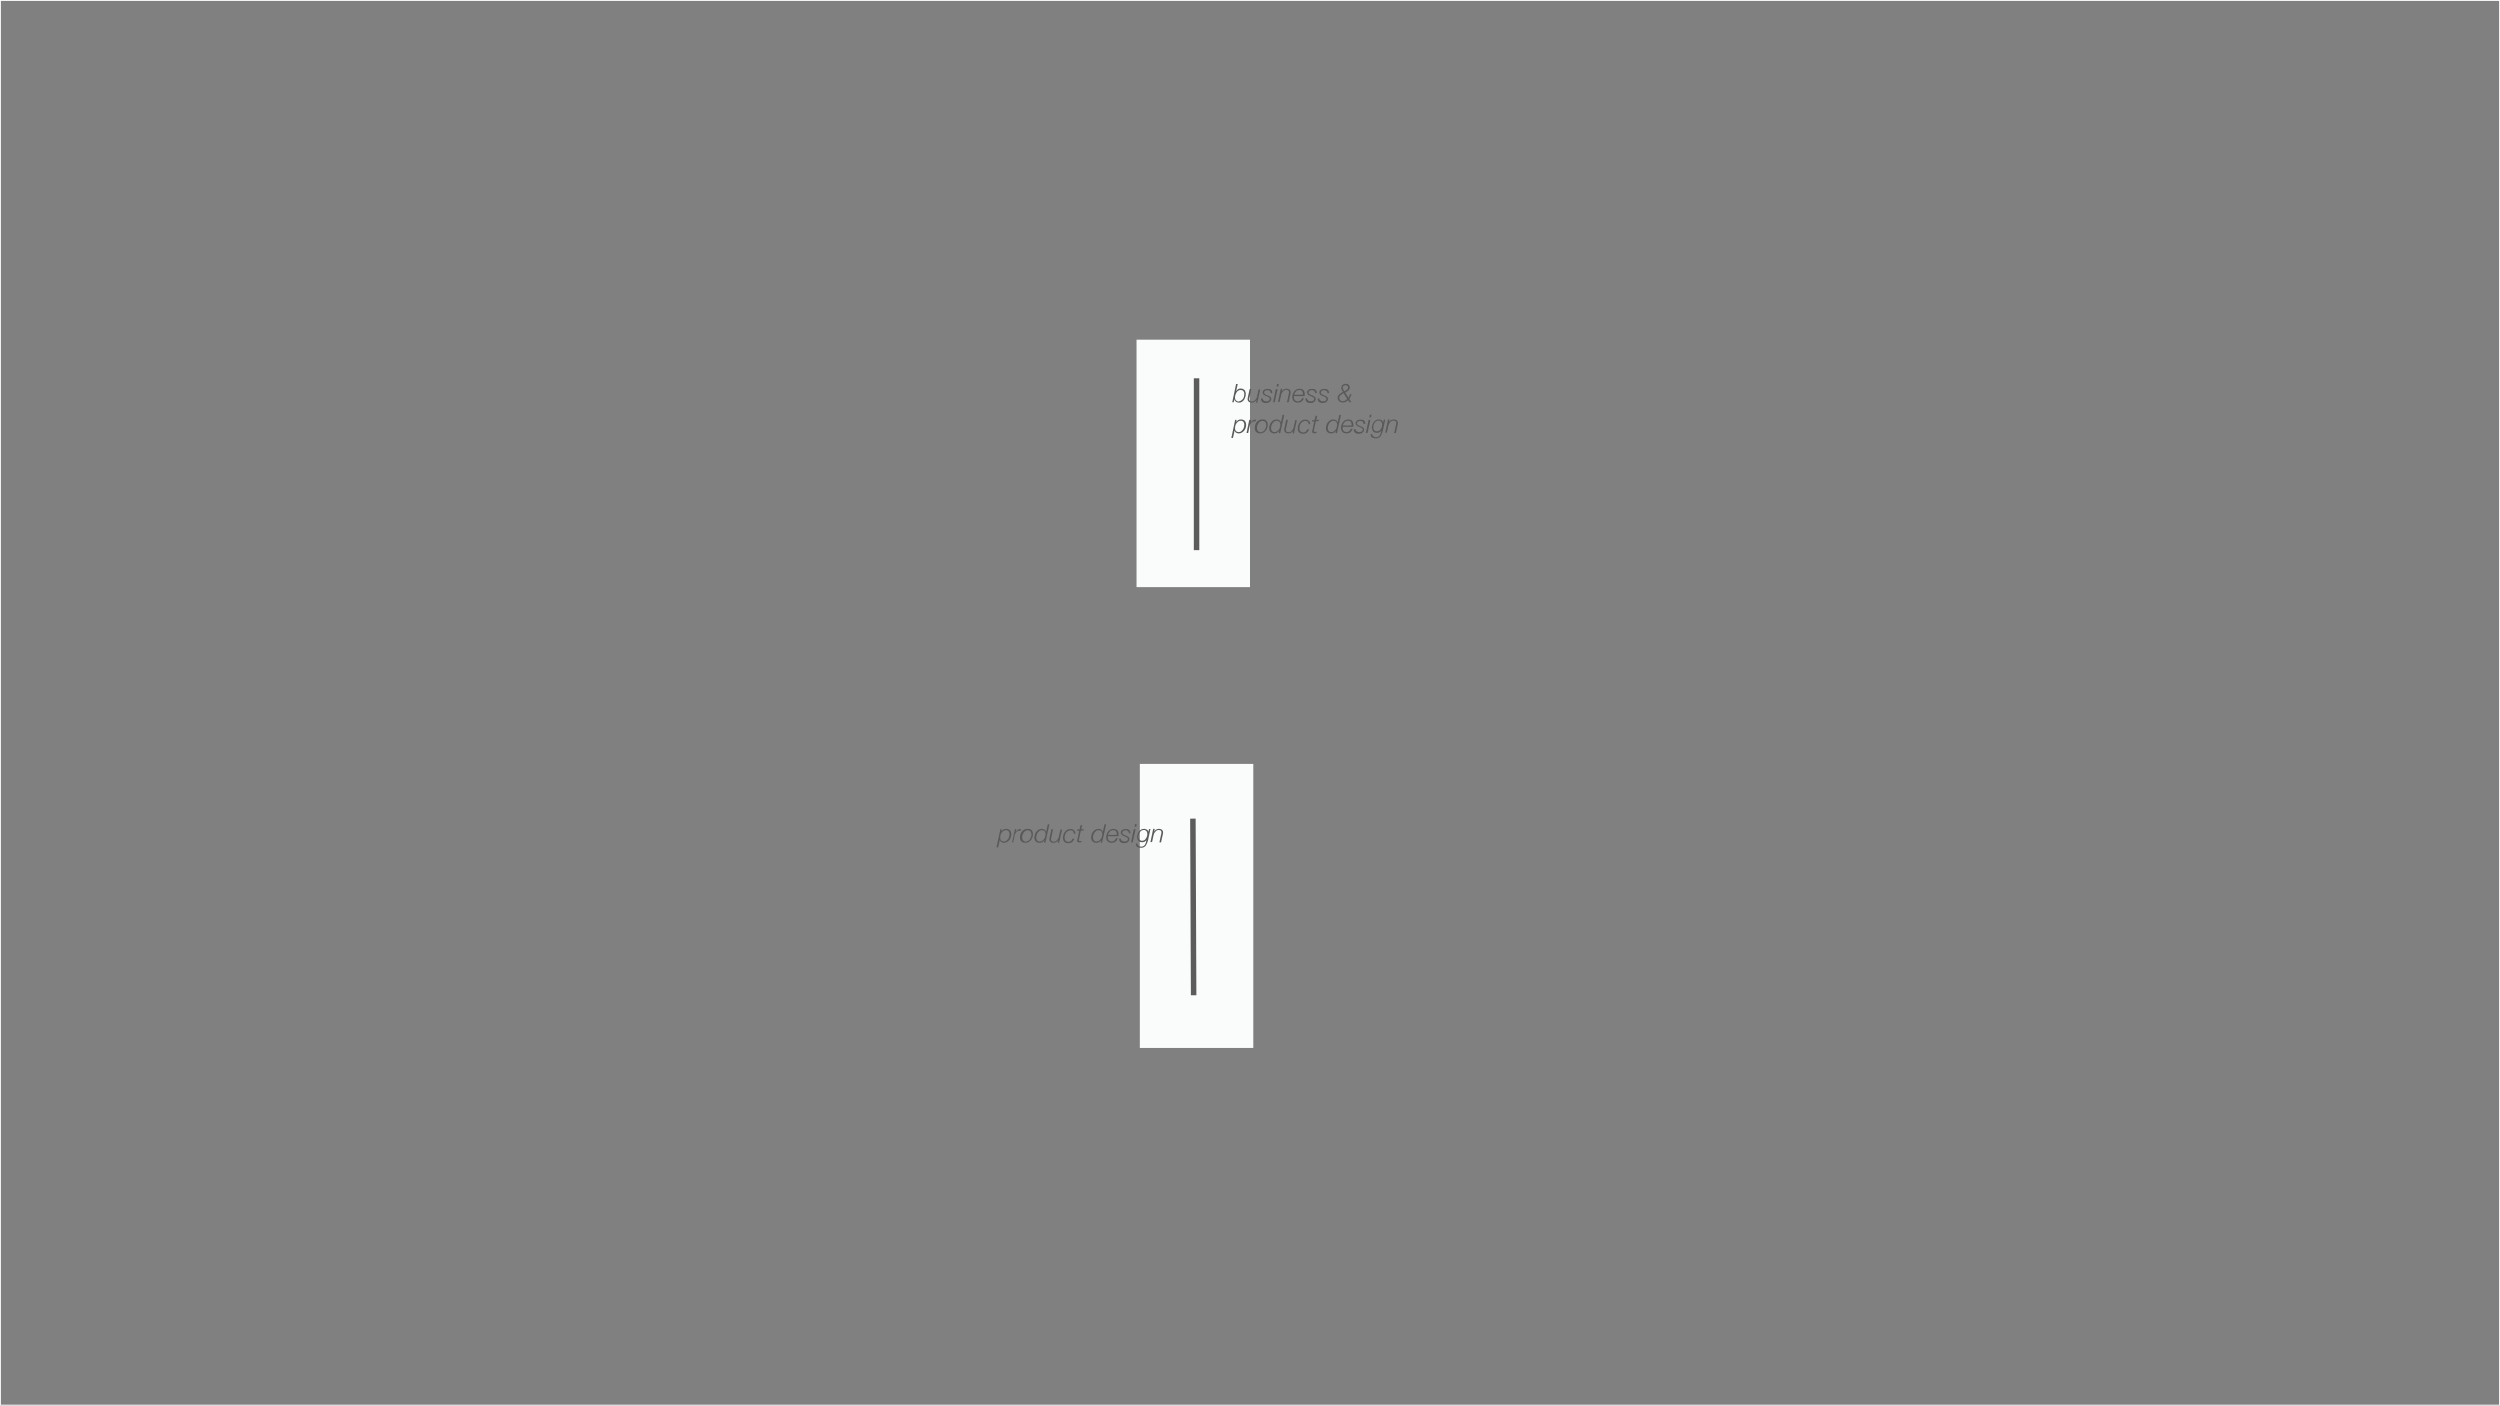 <?xml version="1.0" encoding="utf-8"?>
<!-- Generator: Adobe Illustrator 23.0.0, SVG Export Plug-In . SVG Version: 6.00 Build 0)  -->
<svg version="1.1" id="Layer_1" xmlns="http://www.w3.org/2000/svg" xmlns:xlink="http://www.w3.org/1999/xlink" x="0px" y="0px"
	 viewBox="0 0 1366 768" style="enable-background:new 0 0 1366 768;" xml:space="preserve">
<rect x="0" y="0" width="1366" height="768" fill="#808080" stroke="none"/>
<style type="text/css">
	.st0{fill:none;stroke:#2B2B2B;stroke-miterlimit:10;}
	.st1{fill:none;stroke:#000000;stroke-miterlimit:10;}
	.st2{fill:#FAFBFB;}
	.st3{enable-background:new    ;}
	.st4{fill:#595959;}
	.st5{fill:none;stroke:#5C5C5C;stroke-width:3;stroke-miterlimit:10;}
	.st6{fill:none;stroke:#FAFAFA;stroke-miterlimit:10;}
</style>
<path class="st0" d="M55.4,17.6"/>
<path class="st1" d="M334.3,247.4"/>
<path class="st1" d="M365.9,563.9"/>
<rect x="621" y="185.6" class="st2" width="62" height="135.2"/>
<rect x="622.8" y="417.4" class="st2" width="62" height="155.2"/>
<g>
	<g class="st3">
		<path class="st4" d="M676.3,209.8l-0.9,4l0,0c0.3-0.4,0.6-0.8,1-1.1s0.9-0.4,1.5-0.4c0.5,0,0.9,0.1,1.2,0.2
			c0.3,0.2,0.6,0.4,0.9,0.6c0.2,0.3,0.4,0.6,0.5,1s0.2,0.8,0.2,1.2c0,0.6-0.1,1.1-0.3,1.7s-0.4,1-0.7,1.5c-0.3,0.4-0.7,0.8-1.2,1.1
			s-1,0.4-1.6,0.4s-1.1-0.2-1.6-0.5c-0.4-0.3-0.7-0.8-0.8-1.4l0,0l-0.4,1.7h-0.8l2.1-10H676.3z M678.1,218.9c0.4-0.2,0.7-0.6,1-0.9
			s0.5-0.8,0.6-1.3s0.2-0.9,0.2-1.4c0-0.7-0.2-1.2-0.5-1.6c-0.3-0.4-0.9-0.6-1.6-0.6c-0.5,0-0.9,0.1-1.3,0.4s-0.7,0.6-0.9,1
			s-0.4,0.8-0.6,1.3c-0.1,0.5-0.2,0.9-0.2,1.3c0,0.3,0,0.6,0.1,0.9c0.1,0.3,0.2,0.5,0.4,0.7s0.4,0.4,0.6,0.5s0.5,0.2,0.9,0.2
			C677.2,219.3,677.7,219.1,678.1,218.9z"/>
		<path class="st4" d="M686.3,219.8l0.3-1.3l0,0c-0.3,0.4-0.6,0.8-1.1,1.1s-1,0.4-1.5,0.4c-0.3,0-0.6,0-0.9-0.1
			c-0.3-0.1-0.5-0.2-0.7-0.3c-0.2-0.2-0.3-0.4-0.5-0.6c-0.1-0.2-0.2-0.5-0.2-0.9c0-0.2,0-0.5,0.1-0.9l1-4.6h0.9l-1,4.7
			c0,0.1-0.1,0.2-0.1,0.4c0,0.1,0,0.2,0,0.4s0,0.4,0.1,0.6c0.1,0.2,0.2,0.3,0.3,0.4c0.1,0.1,0.3,0.2,0.5,0.2s0.4,0.1,0.6,0.1
			c0.3,0,0.6-0.1,0.9-0.2c0.3-0.1,0.6-0.3,0.8-0.6s0.5-0.6,0.7-0.9s0.3-0.8,0.4-1.2l0.8-3.7h0.9L687,220h-0.7V219.8z"/>
		<path class="st4" d="M690,218.3c0.1,0.2,0.3,0.4,0.5,0.6c0.2,0.1,0.4,0.2,0.7,0.3c0.2,0.1,0.5,0.1,0.8,0.1c0.2,0,0.4,0,0.6-0.1
			c0.2-0.1,0.4-0.1,0.6-0.2c0.2-0.1,0.3-0.2,0.4-0.4c0.1-0.2,0.2-0.4,0.2-0.6c0-0.2-0.1-0.4-0.2-0.6c-0.1-0.2-0.3-0.3-0.5-0.4
			s-0.4-0.2-0.6-0.3c-0.2-0.1-0.5-0.2-0.7-0.3s-0.5-0.2-0.7-0.3s-0.4-0.2-0.6-0.4c-0.2-0.2-0.3-0.3-0.4-0.5
			c-0.1-0.2-0.2-0.5-0.2-0.8c0-0.4,0.1-0.7,0.3-0.9s0.4-0.5,0.6-0.6c0.3-0.2,0.6-0.3,0.9-0.3c0.3-0.1,0.6-0.1,0.9-0.1
			c0.4,0,0.7,0,1.1,0.1s0.6,0.2,0.8,0.4s0.4,0.4,0.5,0.7s0.2,0.7,0.2,1.1h-0.9c0-0.3,0-0.5-0.1-0.7s-0.2-0.4-0.4-0.5
			s-0.3-0.2-0.6-0.3c-0.2-0.1-0.4-0.1-0.7-0.1c-0.2,0-0.4,0-0.6,0.1c-0.2,0-0.4,0.1-0.6,0.2c-0.2,0.1-0.3,0.2-0.4,0.4
			c-0.1,0.2-0.2,0.4-0.2,0.6c0,0.2,0,0.3,0.1,0.4c0.1,0.1,0.2,0.2,0.3,0.4c0.1,0.1,0.3,0.2,0.5,0.3s0.4,0.2,0.6,0.3
			c0.3,0.1,0.5,0.2,0.8,0.3s0.5,0.2,0.8,0.4c0.2,0.2,0.4,0.4,0.6,0.6c0.2,0.2,0.2,0.5,0.2,0.8c0,0.4-0.1,0.8-0.3,1
			c-0.2,0.3-0.4,0.5-0.7,0.7s-0.6,0.3-0.9,0.4s-0.7,0.1-1,0.1c-0.4,0-0.7,0-1-0.1s-0.6-0.2-0.9-0.4c-0.3-0.2-0.5-0.5-0.6-0.8
			c-0.2-0.3-0.2-0.7-0.2-1.2h0.9C689.9,217.8,689.9,218.1,690,218.3z"/>
		<path class="st4" d="M698.1,212.6l-1.6,7.2h-0.9l1.5-7.2H698.1z M698.7,209.8l-0.3,1.4h-0.9l0.3-1.4H698.7z"/>
		<path class="st4" d="M700.6,212.6l-0.3,1.3l0,0c0.3-0.4,0.6-0.8,1.1-1.1s1-0.4,1.5-0.4c0.3,0,0.6,0,0.9,0.1
			c0.3,0.1,0.5,0.2,0.7,0.3c0.2,0.2,0.3,0.4,0.5,0.6c0.1,0.2,0.2,0.5,0.2,0.9c0,0.2,0,0.5-0.1,0.9l-1,4.6h-0.9l1-4.7
			c0-0.1,0.1-0.2,0.1-0.4c0-0.1,0-0.2,0-0.4s0-0.4-0.1-0.6c-0.1-0.2-0.2-0.3-0.3-0.4s-0.3-0.2-0.5-0.2s-0.4-0.1-0.6-0.1
			c-0.3,0-0.6,0.1-0.9,0.2c-0.3,0.1-0.6,0.3-0.8,0.6c-0.3,0.3-0.5,0.6-0.7,0.9c-0.2,0.4-0.3,0.8-0.4,1.2l-0.8,3.7h-0.9l1.5-7.2h0.8
			V212.6z"/>
		<path class="st4" d="M707,217c0,0.3,0,0.6,0.1,0.9c0.1,0.3,0.2,0.5,0.4,0.7s0.4,0.4,0.7,0.5s0.6,0.2,0.9,0.2
			c0.6,0,1.1-0.2,1.5-0.5s0.7-0.8,0.9-1.3h0.9c-0.2,0.8-0.6,1.4-1.2,1.9c-0.5,0.4-1.3,0.6-2.1,0.6c-1,0-1.7-0.3-2.2-0.8
			s-0.8-1.3-0.8-2.2c0-0.6,0.1-1.1,0.3-1.7c0.2-0.5,0.4-1,0.8-1.5c0.3-0.4,0.8-0.8,1.2-1s1-0.4,1.7-0.4c0.4,0,0.8,0.1,1.2,0.2
			c0.3,0.1,0.6,0.3,0.9,0.6c0.2,0.2,0.4,0.5,0.5,0.9c0.1,0.3,0.2,0.7,0.2,1.1c0,0.2,0,0.4,0,0.6c0,0.2,0,0.4-0.1,0.6H707
			C707,216.6,707,216.8,707,217z M711.9,215.4c0-0.1,0-0.2,0-0.3c0-0.6-0.2-1.1-0.5-1.5c-0.4-0.4-0.8-0.5-1.5-0.5
			c-0.4,0-0.7,0.1-1,0.2c-0.3,0.1-0.6,0.3-0.8,0.6c-0.2,0.2-0.4,0.5-0.6,0.8c-0.2,0.3-0.3,0.6-0.4,1h4.7
			C711.9,215.6,711.9,215.5,711.9,215.4z"/>
		<path class="st4" d="M714.3,218.3c0.1,0.2,0.3,0.4,0.5,0.6c0.2,0.1,0.4,0.2,0.7,0.3c0.2,0.1,0.5,0.1,0.8,0.1c0.2,0,0.4,0,0.6-0.1
			c0.2-0.1,0.4-0.1,0.6-0.2c0.2-0.1,0.3-0.2,0.4-0.4c0.1-0.2,0.2-0.4,0.2-0.6c0-0.2-0.1-0.4-0.2-0.6c-0.1-0.2-0.3-0.3-0.5-0.4
			s-0.4-0.2-0.6-0.3c-0.2-0.1-0.5-0.2-0.7-0.3s-0.5-0.2-0.7-0.3s-0.4-0.2-0.6-0.4c-0.2-0.2-0.3-0.3-0.4-0.5
			c-0.1-0.2-0.2-0.5-0.2-0.8c0-0.4,0.1-0.7,0.3-0.9s0.4-0.5,0.6-0.6c0.3-0.2,0.6-0.3,0.9-0.3c0.3-0.1,0.6-0.1,0.9-0.1
			c0.4,0,0.7,0,1.1,0.1s0.6,0.2,0.8,0.4s0.4,0.4,0.5,0.7s0.2,0.7,0.2,1.1h-0.9c0-0.3,0-0.5-0.1-0.7s-0.2-0.4-0.4-0.5
			s-0.3-0.2-0.6-0.3c-0.2-0.1-0.4-0.1-0.7-0.1c-0.2,0-0.4,0-0.6,0.1c-0.2,0-0.4,0.1-0.6,0.2c-0.2,0.1-0.3,0.2-0.4,0.4
			c-0.1,0.2-0.2,0.4-0.2,0.6c0,0.2,0,0.3,0.1,0.4c0.1,0.1,0.2,0.2,0.3,0.4c0.1,0.1,0.3,0.2,0.5,0.3s0.4,0.2,0.6,0.3
			c0.3,0.1,0.5,0.2,0.8,0.3s0.5,0.2,0.8,0.4c0.2,0.2,0.4,0.4,0.6,0.6c0.2,0.2,0.2,0.5,0.2,0.8c0,0.4-0.1,0.8-0.3,1
			c-0.2,0.3-0.4,0.5-0.7,0.7s-0.6,0.3-0.9,0.4s-0.7,0.1-1,0.1c-0.4,0-0.7,0-1-0.1s-0.6-0.2-0.9-0.4c-0.3-0.2-0.5-0.5-0.6-0.8
			c-0.2-0.3-0.2-0.7-0.2-1.2h0.9C714.1,217.8,714.1,218.1,714.3,218.3z"/>
		<path class="st4" d="M721,218.3c0.1,0.2,0.3,0.4,0.5,0.6c0.2,0.1,0.4,0.2,0.7,0.3c0.2,0.1,0.5,0.1,0.8,0.1c0.2,0,0.4,0,0.6-0.1
			c0.2-0.1,0.4-0.1,0.6-0.2c0.2-0.1,0.3-0.2,0.4-0.4c0.1-0.2,0.2-0.4,0.2-0.6c0-0.2-0.1-0.4-0.2-0.6c-0.1-0.2-0.3-0.3-0.5-0.4
			s-0.4-0.2-0.6-0.3c-0.2-0.1-0.5-0.2-0.7-0.3s-0.5-0.2-0.7-0.3s-0.4-0.2-0.6-0.4c-0.2-0.2-0.3-0.3-0.4-0.5
			c-0.1-0.2-0.2-0.5-0.2-0.8c0-0.4,0.1-0.7,0.3-0.9s0.4-0.5,0.6-0.6c0.3-0.2,0.6-0.3,0.9-0.3c0.3-0.1,0.6-0.1,0.9-0.1
			c0.4,0,0.7,0,1.1,0.1s0.6,0.2,0.8,0.4s0.4,0.4,0.5,0.7s0.2,0.7,0.2,1.1h-0.9c0-0.3,0-0.5-0.1-0.7s-0.2-0.4-0.4-0.5
			s-0.3-0.2-0.6-0.3c-0.2-0.1-0.4-0.1-0.7-0.1c-0.2,0-0.4,0-0.6,0.1c-0.2,0-0.4,0.1-0.6,0.2c-0.2,0.1-0.3,0.2-0.4,0.4
			c-0.1,0.2-0.2,0.4-0.2,0.6c0,0.2,0,0.3,0.1,0.4c0.1,0.1,0.2,0.2,0.3,0.4c0.1,0.1,0.3,0.2,0.5,0.3s0.4,0.2,0.6,0.3
			c0.3,0.1,0.5,0.2,0.8,0.3s0.5,0.2,0.8,0.4c0.2,0.2,0.4,0.4,0.6,0.6c0.2,0.2,0.2,0.5,0.2,0.8c0,0.4-0.1,0.8-0.3,1
			c-0.2,0.3-0.4,0.5-0.7,0.7s-0.6,0.3-0.9,0.4s-0.7,0.1-1,0.1c-0.4,0-0.7,0-1-0.1s-0.6-0.2-0.9-0.4c-0.3-0.2-0.5-0.5-0.6-0.8
			c-0.2-0.3-0.2-0.7-0.2-1.2h0.9C720.8,217.8,720.9,218.1,721,218.3z"/>
		<path class="st4" d="M738,216.7c-0.2,0.4-0.4,0.8-0.8,1.3l1.2,1.8h-1l-0.8-1.2c-0.4,0.4-0.8,0.8-1.3,1s-1,0.3-1.6,0.3
			c-0.4,0-0.8-0.1-1.1-0.2c-0.3-0.1-0.6-0.3-0.9-0.5c-0.2-0.2-0.4-0.5-0.6-0.8c-0.1-0.3-0.2-0.7-0.2-1.1c0-0.4,0.1-0.8,0.3-1.1
			s0.4-0.6,0.7-0.8s0.6-0.5,0.9-0.7c0.4-0.2,0.7-0.4,1.1-0.5c-0.1-0.2-0.2-0.4-0.4-0.5c-0.1-0.2-0.2-0.4-0.3-0.5
			c-0.1-0.2-0.2-0.4-0.2-0.6c-0.1-0.2-0.1-0.4-0.1-0.7s0.1-0.6,0.2-0.9c0.1-0.3,0.3-0.5,0.5-0.7s0.5-0.3,0.8-0.4
			c0.3-0.1,0.6-0.2,0.9-0.2c0.3,0,0.6,0,0.8,0.1c0.3,0.1,0.5,0.2,0.7,0.4s0.4,0.3,0.5,0.6c0.1,0.2,0.2,0.5,0.2,0.8
			c0,0.4-0.1,0.7-0.2,1c-0.2,0.3-0.4,0.5-0.6,0.8c-0.2,0.2-0.5,0.4-0.8,0.6c-0.3,0.2-0.6,0.4-0.9,0.5l1.8,2.8
			c0.2-0.2,0.4-0.5,0.5-0.9c0.1-0.3,0.2-0.7,0.3-1h0.9C738.3,215.9,738.1,216.3,738,216.7z M733.4,215.3c-0.3,0.2-0.6,0.3-0.8,0.5
			s-0.4,0.4-0.6,0.7s-0.2,0.6-0.2,0.9c0,0.2,0,0.5,0.1,0.7s0.2,0.4,0.4,0.6s0.4,0.3,0.6,0.4c0.2,0.1,0.5,0.1,0.7,0.1
			c0.5,0,1-0.1,1.4-0.3s0.8-0.5,1.1-1l-2-3.1C734,215,733.7,215.1,733.4,215.3z M735.2,213.5c0.2-0.1,0.5-0.3,0.7-0.5
			s0.4-0.4,0.5-0.6s0.2-0.5,0.2-0.7c0-0.4-0.1-0.7-0.4-0.9c-0.3-0.2-0.6-0.3-1-0.3c-0.2,0-0.4,0-0.6,0.1c-0.2,0.1-0.3,0.2-0.5,0.3
			s-0.3,0.3-0.3,0.4c-0.1,0.2-0.1,0.4-0.1,0.6c0,0.2,0,0.3,0.1,0.5s0.1,0.3,0.2,0.5s0.2,0.3,0.3,0.5s0.2,0.3,0.3,0.4
			C734.7,213.8,735,213.7,735.2,213.5z"/>
		<path class="st4" d="M675.7,229.4l-0.3,1.3l0,0c0.3-0.5,0.7-0.8,1.1-1.1c0.4-0.3,0.9-0.4,1.6-0.4c0.5,0,0.9,0.1,1.2,0.2
			c0.3,0.1,0.6,0.3,0.9,0.6c0.2,0.3,0.4,0.6,0.5,0.9c0.1,0.4,0.2,0.8,0.2,1.2c0,0.6-0.1,1.1-0.3,1.7c-0.2,0.6-0.4,1.1-0.8,1.5
			c-0.3,0.4-0.8,0.8-1.3,1.1s-1,0.4-1.6,0.4c-0.3,0-0.6,0-0.8-0.1c-0.3-0.1-0.5-0.2-0.7-0.3s-0.4-0.3-0.5-0.5s-0.2-0.5-0.3-0.7l0,0
			l-0.9,4.1h-0.9l2.1-9.9H675.7z M676.6,230.3c-0.4,0.3-0.7,0.6-1,1s-0.5,0.8-0.6,1.3s-0.2,0.9-0.2,1.4c0,0.6,0.2,1.2,0.5,1.5
			c0.4,0.4,0.9,0.6,1.5,0.6c0.5,0,1-0.1,1.3-0.4c0.4-0.3,0.7-0.6,1-1s0.5-0.8,0.6-1.3s0.2-0.9,0.2-1.4c0-0.6-0.2-1.1-0.5-1.5
			s-0.8-0.6-1.5-0.6C677.5,229.9,677,230,676.6,230.3z"/>
		<path class="st4" d="M683.7,229.4l-0.4,1.7l0,0c0.3-0.5,0.6-0.9,1-1.3c0.4-0.3,0.9-0.5,1.6-0.5h0.2h0.1h0.1l-0.2,0.9
			c-0.1,0-0.2,0-0.3,0s-0.2,0-0.3,0c-0.4,0-0.7,0.1-1,0.2c-0.3,0.1-0.6,0.3-0.8,0.6c-0.2,0.2-0.4,0.5-0.6,0.8
			c-0.1,0.3-0.3,0.6-0.3,1l-0.8,3.8h-0.9l1.5-7.2H683.7z"/>
		<path class="st4" d="M691,229.3c0.4,0.1,0.7,0.3,0.9,0.6s0.5,0.5,0.6,0.9s0.2,0.7,0.2,1.2c0,0.6-0.1,1.2-0.3,1.8s-0.4,1.1-0.8,1.5
			c-0.3,0.4-0.8,0.8-1.3,1.1s-1.1,0.4-1.8,0.4c-0.9,0-1.7-0.3-2.2-0.8s-0.7-1.3-0.7-2.2c0-0.6,0.1-1.2,0.3-1.7s0.4-1.1,0.8-1.5
			s0.8-0.8,1.3-1c0.5-0.3,1.1-0.4,1.7-0.4C690.3,229.1,690.7,229.2,691,229.3z M690.2,235.7c0.4-0.2,0.7-0.6,0.9-0.9
			c0.2-0.4,0.4-0.8,0.6-1.3c0.1-0.5,0.2-0.9,0.2-1.3c0-0.7-0.2-1.2-0.5-1.6c-0.4-0.4-0.9-0.6-1.6-0.6c-0.5,0-0.9,0.1-1.3,0.4
			c-0.4,0.2-0.7,0.5-0.9,0.9s-0.4,0.8-0.6,1.2c-0.1,0.5-0.2,0.9-0.2,1.3c0,0.7,0.2,1.3,0.5,1.7c0.4,0.4,0.9,0.7,1.6,0.7
			C689.4,236.1,689.8,235.9,690.2,235.7z"/>
		<path class="st4" d="M698.7,236.6l0.3-1.3l0,0c-0.3,0.5-0.7,0.8-1.1,1.1c-0.4,0.3-0.9,0.4-1.6,0.4c-0.9,0-1.6-0.3-2.1-0.8
			s-0.7-1.2-0.7-2.1c0-0.6,0.1-1.1,0.3-1.7s0.4-1.1,0.8-1.5c0.3-0.4,0.8-0.8,1.3-1.1s1-0.4,1.6-0.4s1.1,0.1,1.5,0.4
			c0.4,0.2,0.7,0.6,0.9,1.2l0,0l0.9-4.1h0.9l-2.2,10L698.7,236.6L698.7,236.6z M697.8,235.7c0.4-0.3,0.7-0.6,1-1s0.5-0.8,0.6-1.3
			s0.2-0.9,0.2-1.4c0-0.6-0.2-1.2-0.5-1.5c-0.4-0.4-0.9-0.6-1.5-0.6c-0.5,0-1,0.1-1.3,0.4c-0.4,0.3-0.7,0.6-1,1s-0.5,0.8-0.6,1.3
			s-0.2,0.9-0.2,1.4c0,0.6,0.2,1.1,0.5,1.5s0.8,0.6,1.5,0.6C697,236.1,697.4,235.9,697.8,235.7z"/>
		<path class="st4" d="M706.3,236.6l0.3-1.3l0,0c-0.3,0.4-0.6,0.8-1.1,1.1s-1,0.4-1.5,0.4c-0.3,0-0.6,0-0.9-0.1
			c-0.3-0.1-0.5-0.2-0.7-0.3c-0.2-0.2-0.3-0.4-0.5-0.6c-0.1-0.2-0.2-0.5-0.2-0.9c0-0.2,0-0.5,0.1-0.9l1-4.6h0.9l-1,4.7
			c0,0.1-0.1,0.2-0.1,0.4c0,0.1,0,0.2,0,0.4s0,0.4,0.1,0.6c0.1,0.2,0.2,0.3,0.3,0.4c0.1,0.1,0.3,0.2,0.5,0.2s0.4,0.1,0.6,0.1
			c0.3,0,0.6-0.1,0.9-0.2c0.3-0.1,0.6-0.3,0.8-0.6s0.5-0.6,0.7-0.9s0.3-0.8,0.4-1.2l0.8-3.7h0.9l-1.6,7.2h-0.7V236.6z"/>
		<path class="st4" d="M714.9,230.9c-0.1-0.2-0.2-0.4-0.4-0.5s-0.3-0.3-0.6-0.3c-0.2-0.1-0.5-0.1-0.7-0.1c-0.5,0-1,0.1-1.4,0.4
			c-0.4,0.2-0.7,0.5-1,0.9s-0.5,0.8-0.6,1.3s-0.2,0.9-0.2,1.4c0,0.3,0,0.6,0.1,0.9c0.1,0.3,0.2,0.5,0.4,0.7s0.4,0.4,0.6,0.5
			c0.3,0.1,0.6,0.2,0.9,0.2c0.6,0,1.1-0.2,1.5-0.5s0.7-0.8,0.9-1.3h0.9c-0.3,0.8-0.7,1.5-1.2,1.9c-0.6,0.4-1.3,0.6-2.2,0.6
			s-1.6-0.3-2.1-0.8s-0.7-1.3-0.7-2.2c0-0.6,0.1-1.1,0.3-1.7s0.4-1.1,0.8-1.5c0.3-0.4,0.7-0.8,1.2-1.1s1-0.4,1.7-0.4
			c0.4,0,0.8,0,1.1,0.1s0.6,0.2,0.9,0.5c0.2,0.2,0.4,0.5,0.6,0.8s0.2,0.7,0.2,1.1H715C715,231.3,715,231.1,714.9,230.9z"/>
		<path class="st4" d="M718.3,229.4l0.5-2.2h0.9l-0.5,2.2h1.4l-0.1,0.7H719l-1,4.6c0,0.2-0.1,0.3-0.1,0.4c0,0.1,0,0.2,0,0.3
			s0,0.2,0.1,0.4c0.1,0.1,0.2,0.2,0.4,0.2c0.3,0,0.7,0,1-0.1l-0.2,0.8c-0.2,0-0.3,0-0.5,0c-0.1,0-0.3,0-0.4,0c-0.2,0-0.3,0-0.5,0
			s-0.3-0.1-0.4-0.1c-0.1-0.1-0.2-0.2-0.3-0.3s-0.1-0.3-0.1-0.5c0-0.1,0-0.2,0-0.3s0-0.3,0.1-0.4l1-4.8h-1.3l0.2-0.7h1.3V229.4z"/>
		<path class="st4" d="M729.7,236.6l0.3-1.3l0,0c-0.3,0.5-0.7,0.8-1.1,1.1c-0.4,0.3-0.9,0.4-1.6,0.4c-0.9,0-1.6-0.3-2.1-0.8
			s-0.7-1.2-0.7-2.1c0-0.6,0.1-1.1,0.3-1.7s0.4-1.1,0.8-1.5c0.3-0.4,0.8-0.8,1.3-1.1s1-0.4,1.6-0.4s1.1,0.1,1.5,0.4
			c0.4,0.2,0.7,0.6,0.9,1.2l0,0l0.9-4.1h0.9l-2.2,10L729.7,236.6L729.7,236.6z M728.8,235.7c0.4-0.3,0.7-0.6,1-1s0.5-0.8,0.6-1.3
			s0.2-0.9,0.2-1.4c0-0.6-0.2-1.2-0.5-1.5c-0.4-0.4-0.9-0.6-1.5-0.6c-0.5,0-1,0.1-1.3,0.4c-0.4,0.3-0.7,0.6-1,1s-0.5,0.8-0.6,1.3
			s-0.2,0.9-0.2,1.4c0,0.6,0.2,1.1,0.5,1.5s0.8,0.6,1.5,0.6C728,236.1,728.4,235.9,728.8,235.7z"/>
		<path class="st4" d="M733.6,233.8c0,0.3,0,0.6,0.1,0.9c0.1,0.3,0.2,0.5,0.4,0.7s0.4,0.4,0.7,0.5s0.6,0.2,0.9,0.2
			c0.6,0,1.1-0.2,1.5-0.5s0.7-0.8,0.9-1.3h0.9c-0.2,0.8-0.6,1.4-1.2,1.9c-0.5,0.4-1.3,0.6-2.1,0.6c-1,0-1.7-0.3-2.2-0.8
			s-0.8-1.3-0.8-2.2c0-0.6,0.1-1.1,0.3-1.7c0.2-0.5,0.4-1,0.8-1.5c0.3-0.4,0.8-0.8,1.2-1s1-0.4,1.7-0.4c0.4,0,0.8,0.1,1.2,0.2
			c0.3,0.1,0.6,0.3,0.9,0.6c0.2,0.2,0.4,0.5,0.5,0.9c0.1,0.3,0.2,0.7,0.2,1.1c0,0.2,0,0.4,0,0.6c0,0.2,0,0.4-0.1,0.6h-5.7
			C733.6,233.4,733.6,233.6,733.6,233.8z M738.5,232.2c0-0.1,0-0.2,0-0.3c0-0.6-0.2-1.1-0.5-1.5c-0.4-0.4-0.8-0.5-1.5-0.5
			c-0.4,0-0.7,0.1-1,0.2c-0.3,0.1-0.6,0.3-0.8,0.6c-0.2,0.2-0.4,0.5-0.6,0.8c-0.2,0.3-0.3,0.6-0.4,1h4.7
			C738.5,232.4,738.5,232.3,738.5,232.2z"/>
		<path class="st4" d="M740.8,235.1c0.1,0.2,0.3,0.4,0.5,0.6c0.2,0.1,0.4,0.2,0.7,0.3c0.2,0.1,0.5,0.1,0.8,0.1c0.2,0,0.4,0,0.6-0.1
			c0.2-0.1,0.4-0.1,0.6-0.2c0.2-0.1,0.3-0.2,0.4-0.4c0.1-0.2,0.2-0.4,0.2-0.6c0-0.2-0.1-0.4-0.2-0.6c-0.1-0.2-0.3-0.3-0.5-0.4
			s-0.4-0.2-0.6-0.3c-0.2-0.1-0.5-0.2-0.7-0.3s-0.5-0.2-0.7-0.3s-0.4-0.2-0.6-0.4c-0.2-0.2-0.3-0.3-0.4-0.5
			c-0.1-0.2-0.2-0.5-0.2-0.8c0-0.4,0.1-0.7,0.3-0.9s0.4-0.5,0.6-0.6c0.3-0.2,0.6-0.3,0.9-0.3c0.3-0.1,0.6-0.1,0.9-0.1
			c0.4,0,0.7,0,1.1,0.1s0.6,0.2,0.8,0.4s0.4,0.4,0.5,0.7s0.2,0.7,0.2,1.1h-1c0-0.3,0-0.5-0.1-0.7s-0.2-0.4-0.4-0.5s-0.3-0.2-0.6-0.3
			c-0.2-0.1-0.4-0.1-0.7-0.1c-0.2,0-0.4,0-0.6,0.1c-0.2,0-0.4,0.1-0.6,0.2c-0.2,0.1-0.3,0.2-0.4,0.4c-0.1,0.2-0.2,0.4-0.2,0.6
			c0,0.2,0,0.3,0.1,0.4c0.1,0.1,0.2,0.2,0.3,0.4c0.1,0.1,0.3,0.2,0.5,0.3s0.4,0.2,0.6,0.3c0.3,0.1,0.5,0.2,0.8,0.3s0.5,0.2,0.8,0.4
			c0.2,0.2,0.4,0.4,0.6,0.6c0.2,0.2,0.2,0.5,0.2,0.8c0,0.4-0.1,0.8-0.3,1c-0.2,0.3-0.4,0.5-0.7,0.7s-0.6,0.3-0.9,0.4s-0.7,0.1-1,0.1
			c-0.4,0-0.7,0-1-0.1s-0.6-0.2-0.9-0.4c-0.3-0.2-0.5-0.5-0.6-0.8c-0.2-0.3-0.2-0.7-0.2-1.2h0.9
			C740.7,234.6,740.7,234.9,740.8,235.1z"/>
		<path class="st4" d="M748.8,229.4l-1.6,7.2h-0.9l1.5-7.2H748.8z M749.4,226.6l-0.3,1.4h-0.9l0.3-1.4H749.4z"/>
		<path class="st4" d="M754.8,237.5c-0.2,0.5-0.4,0.8-0.7,1.1s-0.6,0.5-1,0.7s-0.9,0.2-1.4,0.2c-0.4,0-0.7,0-1.1-0.1
			c-0.3-0.1-0.6-0.2-0.9-0.4c-0.3-0.2-0.5-0.4-0.6-0.7s-0.2-0.7-0.2-1.1h0.9c0,0.3,0.1,0.6,0.2,0.8c0.1,0.2,0.3,0.4,0.5,0.5
			s0.4,0.2,0.6,0.3c0.2,0.1,0.5,0.1,0.8,0.1c0.4,0,0.7-0.1,1-0.2c0.3-0.1,0.5-0.3,0.7-0.5s0.4-0.4,0.5-0.7s0.2-0.5,0.3-0.8
			s0.2-0.5,0.2-0.8c0.1-0.3,0.1-0.5,0.2-0.7l0,0c-0.2,0.4-0.6,0.8-1.1,1s-0.9,0.3-1.4,0.3c-0.4,0-0.8-0.1-1.2-0.2
			c-0.3-0.1-0.6-0.4-0.8-0.6c-0.2-0.3-0.4-0.6-0.5-0.9c-0.1-0.4-0.2-0.7-0.2-1.2s0.1-1.1,0.3-1.6s0.4-1,0.7-1.4s0.7-0.7,1.2-1
			s1-0.4,1.6-0.4c0.3,0,0.5,0,0.8,0.1s0.5,0.2,0.7,0.3s0.4,0.3,0.6,0.5c0.1,0.2,0.2,0.5,0.3,0.7l0,0l0.3-1.5h0.8l-1.4,6.5
			C755.2,236.5,755,237,754.8,237.5z M750.4,234.3c0.1,0.3,0.2,0.5,0.4,0.7s0.4,0.4,0.6,0.5c0.2,0.1,0.5,0.2,0.9,0.2
			c0.5,0,0.9-0.1,1.2-0.3c0.4-0.2,0.7-0.5,0.9-0.9s0.4-0.7,0.6-1.2c0.1-0.4,0.2-0.8,0.2-1.2c0-0.3,0-0.6-0.1-0.9
			c-0.1-0.3-0.2-0.5-0.3-0.7c-0.2-0.2-0.4-0.4-0.6-0.5c-0.3-0.1-0.6-0.2-0.9-0.2c-0.5,0-0.9,0.1-1.2,0.3c-0.4,0.2-0.7,0.5-0.9,0.8
			s-0.4,0.7-0.6,1.1c-0.1,0.4-0.2,0.8-0.2,1.2C750.3,233.7,750.4,234,750.4,234.3z"/>
		<path class="st4" d="M759.2,229.4l-0.3,1.3l0,0c0.3-0.4,0.6-0.8,1.1-1.1s1-0.4,1.5-0.4c0.3,0,0.6,0,0.9,0.1
			c0.3,0.1,0.5,0.2,0.7,0.3c0.2,0.2,0.3,0.4,0.5,0.6c0.1,0.2,0.2,0.5,0.2,0.9c0,0.2,0,0.5-0.1,0.9l-1,4.6h-0.9l1-4.7
			c0-0.1,0.1-0.2,0.1-0.4c0-0.1,0-0.2,0-0.4s0-0.4-0.1-0.6c-0.1-0.2-0.2-0.3-0.3-0.4s-0.3-0.2-0.5-0.2s-0.4-0.1-0.6-0.1
			c-0.3,0-0.6,0.1-0.9,0.2c-0.3,0.1-0.6,0.3-0.8,0.6c-0.3,0.3-0.5,0.6-0.7,0.9c-0.2,0.4-0.3,0.8-0.4,1.2l-0.8,3.7h-0.9l1.5-7.2h0.8
			V229.4z"/>
	</g>
</g>
<line class="st5" x1="653.8" y1="206.7" x2="653.8" y2="300.6"/>
<line class="st5" x1="651.8" y1="447.3" x2="652.2" y2="543.8"/>
<rect class="st6" width="1366" height="768"/>
<g>
	<g class="st3">
		<path class="st4" d="M547.4,453.1l-0.3,1.3l0,0c0.3-0.5,0.7-0.8,1.1-1.1c0.4-0.3,0.9-0.4,1.6-0.4c0.5,0,0.9,0.1,1.2,0.2
			s0.6,0.3,0.9,0.6c0.2,0.3,0.4,0.6,0.5,0.9c0.1,0.4,0.2,0.8,0.2,1.2c0,0.6-0.1,1.1-0.3,1.7s-0.4,1.1-0.8,1.5
			c-0.3,0.4-0.8,0.8-1.3,1.1c-0.5,0.3-1,0.4-1.6,0.4c-0.3,0-0.6,0-0.8-0.1c-0.3-0.1-0.5-0.2-0.7-0.3c-0.2-0.1-0.4-0.3-0.5-0.5
			s-0.2-0.5-0.3-0.7l0,0l-0.9,4.1h-0.9l2.1-9.9L547.4,453.1L547.4,453.1z M548.3,454c-0.4,0.3-0.7,0.6-1,1s-0.5,0.8-0.6,1.3
			s-0.2,0.9-0.2,1.4c0,0.6,0.2,1.2,0.5,1.5c0.4,0.4,0.9,0.6,1.5,0.6c0.5,0,1-0.1,1.3-0.4c0.4-0.3,0.7-0.6,1-1s0.5-0.8,0.6-1.3
			s0.2-0.9,0.2-1.4c0-0.6-0.2-1.1-0.5-1.5s-0.8-0.6-1.5-0.6C549.2,453.6,548.7,453.7,548.3,454z"/>
		<path class="st4" d="M555.3,453.1l-0.4,1.7l0,0c0.3-0.5,0.6-0.9,1-1.3c0.4-0.3,0.9-0.5,1.6-0.5h0.2h0.1h0.1l-0.2,0.9
			c-0.1,0-0.2,0-0.3,0s-0.2,0-0.3,0c-0.4,0-0.7,0.1-1,0.2s-0.6,0.3-0.8,0.6c-0.2,0.2-0.4,0.5-0.6,0.8c-0.1,0.3-0.3,0.6-0.3,1
			l-0.8,3.8H553l1.5-7.2H555.3z"/>
		<path class="st4" d="M562.7,453c0.4,0.1,0.7,0.3,0.9,0.6c0.3,0.2,0.5,0.5,0.6,0.9s0.2,0.7,0.2,1.2c0,0.6-0.1,1.2-0.3,1.8
			c-0.2,0.6-0.4,1.1-0.8,1.5c-0.3,0.4-0.8,0.8-1.3,1.1c-0.5,0.3-1.1,0.4-1.8,0.4c-0.9,0-1.7-0.3-2.2-0.8s-0.7-1.3-0.7-2.2
			c0-0.6,0.1-1.2,0.3-1.7c0.2-0.6,0.4-1.1,0.8-1.5c0.3-0.4,0.8-0.8,1.3-1c0.5-0.3,1.1-0.4,1.7-0.4C562,452.9,562.4,452.9,562.7,453z
			 M561.9,459.4c0.4-0.2,0.7-0.6,0.9-0.9c0.2-0.4,0.4-0.8,0.6-1.3c0.1-0.5,0.2-0.9,0.2-1.3c0-0.7-0.2-1.2-0.5-1.6
			c-0.4-0.4-0.9-0.6-1.6-0.6c-0.5,0-0.9,0.1-1.3,0.4c-0.4,0.2-0.7,0.5-0.9,0.9c-0.3,0.4-0.4,0.8-0.6,1.2c-0.1,0.5-0.2,0.9-0.2,1.3
			c0,0.7,0.2,1.3,0.5,1.7c0.4,0.4,0.9,0.7,1.6,0.7C561.1,459.8,561.5,459.6,561.9,459.4z"/>
		<path class="st4" d="M570.4,460.3l0.3-1.3l0,0c-0.3,0.5-0.7,0.8-1.1,1.1c-0.4,0.3-0.9,0.4-1.6,0.4c-0.9,0-1.6-0.3-2.1-0.8
			s-0.7-1.2-0.7-2.1c0-0.6,0.1-1.1,0.3-1.7s0.4-1.1,0.8-1.5c0.3-0.4,0.8-0.8,1.3-1.1c0.5-0.3,1-0.4,1.6-0.4s1.1,0.1,1.5,0.4
			s0.7,0.6,0.9,1.2l0,0l0.9-4.1h0.9l-2.2,10h-0.8L570.4,460.3L570.4,460.3z M569.5,459.4c0.4-0.3,0.7-0.6,1-1s0.5-0.8,0.6-1.3
			s0.2-0.9,0.2-1.4c0-0.6-0.2-1.2-0.5-1.5c-0.4-0.4-0.9-0.6-1.5-0.6c-0.5,0-1,0.1-1.3,0.4c-0.4,0.3-0.7,0.6-1,1s-0.5,0.8-0.6,1.3
			s-0.2,0.9-0.2,1.4c0,0.6,0.2,1.1,0.5,1.5s0.8,0.6,1.5,0.6C568.7,459.8,569.1,459.6,569.5,459.4z"/>
		<path class="st4" d="M578,460.3l0.3-1.3l0,0c-0.3,0.4-0.6,0.8-1.1,1.1c-0.5,0.3-1,0.4-1.5,0.4c-0.3,0-0.6,0-0.9-0.1
			c-0.3-0.1-0.5-0.2-0.7-0.3c-0.2-0.2-0.3-0.4-0.5-0.6c-0.1-0.2-0.2-0.5-0.2-0.9c0-0.2,0-0.5,0.1-0.9l1-4.6h0.9l-1,4.7
			c0,0.1-0.1,0.2-0.1,0.4c0,0.1,0,0.2,0,0.4c0,0.2,0,0.4,0.1,0.6s0.2,0.3,0.3,0.4s0.3,0.2,0.5,0.2s0.4,0.1,0.6,0.1
			c0.3,0,0.6-0.1,0.9-0.2c0.3-0.1,0.6-0.3,0.8-0.6c0.2-0.3,0.5-0.6,0.7-0.9c0.2-0.4,0.3-0.8,0.4-1.2l0.8-3.7h0.9l-1.6,7.2H578V460.3
			z"/>
		<path class="st4" d="M586.6,454.6c-0.1-0.2-0.2-0.4-0.4-0.5s-0.3-0.3-0.6-0.3c-0.2-0.1-0.5-0.1-0.7-0.1c-0.5,0-1,0.1-1.4,0.4
			c-0.4,0.2-0.7,0.5-1,0.9s-0.5,0.8-0.6,1.3s-0.2,0.9-0.2,1.4c0,0.3,0,0.6,0.1,0.9s0.2,0.5,0.4,0.7s0.4,0.4,0.6,0.5s0.6,0.2,0.9,0.2
			c0.6,0,1.1-0.2,1.5-0.5s0.7-0.8,0.9-1.3h0.9c-0.3,0.8-0.7,1.5-1.2,1.9c-0.6,0.4-1.3,0.6-2.2,0.6s-1.6-0.3-2.1-0.8
			s-0.7-1.3-0.7-2.2c0-0.6,0.1-1.1,0.3-1.7s0.4-1.1,0.8-1.5c0.3-0.4,0.7-0.8,1.2-1.1s1-0.4,1.7-0.4c0.4,0,0.8,0,1.1,0.1
			s0.6,0.2,0.9,0.5c0.2,0.2,0.4,0.5,0.6,0.8c0.1,0.3,0.2,0.7,0.2,1.1h-0.9C586.7,455.1,586.7,454.8,586.6,454.6z"/>
		<path class="st4" d="M589.9,453.1l0.5-2.2h0.9l-0.5,2.2h1.4l-0.1,0.7h-1.5l-1,4.6c0,0.2-0.1,0.3-0.1,0.4s0,0.2,0,0.3
			c0,0.1,0,0.2,0.1,0.3c0.1,0.1,0.2,0.2,0.4,0.2c0.3,0,0.7,0,1-0.1l-0.2,0.8c-0.2,0-0.3,0-0.5,0c-0.1,0-0.3,0-0.4,0
			c-0.2,0-0.3,0-0.5,0s-0.3-0.1-0.4-0.1c-0.1-0.1-0.2-0.2-0.3-0.3c-0.1-0.1-0.1-0.3-0.1-0.5c0-0.1,0-0.2,0-0.3c0-0.1,0-0.3,0.1-0.4
			l1-4.8h-1.3l0.2-0.7h1.3L589.9,453.1L589.9,453.1z"/>
		<path class="st4" d="M601.4,460.3l0.3-1.3l0,0c-0.3,0.5-0.7,0.8-1.1,1.1c-0.4,0.3-0.9,0.4-1.6,0.4c-0.9,0-1.6-0.3-2.1-0.8
			s-0.7-1.2-0.7-2.1c0-0.6,0.1-1.1,0.3-1.7s0.4-1.1,0.8-1.5c0.3-0.4,0.8-0.8,1.3-1.1c0.5-0.3,1-0.4,1.6-0.4s1.1,0.1,1.5,0.4
			s0.7,0.6,0.9,1.2l0,0l0.9-4.1h0.9l-2.2,10h-0.8L601.4,460.3L601.4,460.3z M600.5,459.4c0.4-0.3,0.7-0.6,1-1s0.5-0.8,0.6-1.3
			s0.2-0.9,0.2-1.4c0-0.6-0.2-1.2-0.5-1.5c-0.4-0.4-0.9-0.6-1.5-0.6c-0.5,0-1,0.1-1.3,0.4c-0.4,0.3-0.7,0.6-1,1s-0.5,0.8-0.6,1.3
			s-0.2,0.9-0.2,1.4c0,0.6,0.2,1.1,0.5,1.5s0.8,0.6,1.5,0.6C599.6,459.8,600.1,459.6,600.5,459.4z"/>
		<path class="st4" d="M605.3,457.5c0,0.3,0,0.6,0.1,0.9s0.2,0.5,0.4,0.7s0.4,0.4,0.7,0.5s0.6,0.2,0.9,0.2c0.6,0,1.1-0.2,1.5-0.5
			s0.7-0.8,0.9-1.3h0.9c-0.2,0.8-0.6,1.4-1.2,1.9c-0.5,0.4-1.3,0.6-2.1,0.6c-1,0-1.7-0.3-2.2-0.8s-0.8-1.3-0.8-2.2
			c0-0.6,0.1-1.1,0.3-1.7c0.2-0.5,0.4-1,0.8-1.5c0.3-0.4,0.8-0.8,1.2-1c0.5-0.3,1-0.4,1.7-0.4c0.4,0,0.8,0.1,1.2,0.2
			c0.3,0.1,0.6,0.3,0.9,0.6c0.2,0.2,0.4,0.5,0.5,0.9c0.1,0.3,0.2,0.7,0.2,1.1c0,0.2,0,0.4,0,0.6s0,0.4-0.1,0.6h-5.7
			C605.3,457.1,605.3,457.3,605.3,457.5z M610.2,455.9c0-0.1,0-0.2,0-0.3c0-0.6-0.2-1.1-0.5-1.5c-0.4-0.4-0.8-0.5-1.5-0.5
			c-0.4,0-0.7,0.1-1,0.2s-0.6,0.3-0.8,0.6c-0.2,0.2-0.4,0.5-0.6,0.8c-0.2,0.3-0.3,0.6-0.4,1h4.7C610.1,456.1,610.1,456,610.2,455.9z
			"/>
		<path class="st4" d="M612.5,458.8c0.1,0.2,0.3,0.4,0.5,0.6c0.2,0.1,0.4,0.2,0.7,0.3s0.5,0.1,0.8,0.1c0.2,0,0.4,0,0.6-0.1
			c0.2-0.1,0.4-0.1,0.6-0.2c0.2-0.1,0.3-0.2,0.4-0.4c0.1-0.2,0.2-0.4,0.2-0.6s-0.1-0.4-0.2-0.6c-0.1-0.2-0.3-0.3-0.5-0.4
			s-0.4-0.2-0.6-0.3c-0.2-0.1-0.5-0.2-0.7-0.3c-0.2-0.1-0.5-0.2-0.7-0.3s-0.4-0.2-0.6-0.4s-0.3-0.3-0.4-0.5s-0.2-0.5-0.2-0.8
			c0-0.4,0.1-0.7,0.3-0.9s0.4-0.5,0.6-0.6c0.3-0.2,0.6-0.3,0.9-0.3c0.3-0.1,0.6-0.1,0.9-0.1c0.4,0,0.7,0,1.1,0.1s0.6,0.2,0.8,0.4
			s0.4,0.4,0.5,0.7c0.1,0.3,0.2,0.7,0.2,1.1h-0.9c0-0.3,0-0.5-0.1-0.7s-0.2-0.4-0.4-0.5s-0.3-0.2-0.6-0.3c-0.2-0.1-0.4-0.1-0.7-0.1
			c-0.2,0-0.4,0-0.6,0.1c-0.2,0-0.4,0.1-0.6,0.2s-0.3,0.2-0.4,0.4c-0.1,0.2-0.2,0.4-0.2,0.6s0,0.3,0.1,0.4s0.2,0.2,0.3,0.4
			s0.3,0.2,0.5,0.3c0.2,0.1,0.4,0.2,0.6,0.3c0.3,0.1,0.5,0.2,0.8,0.3s0.5,0.2,0.8,0.4c0.2,0.2,0.4,0.3,0.6,0.6
			c0.2,0.2,0.2,0.5,0.2,0.8c0,0.4-0.1,0.8-0.3,1c-0.2,0.3-0.4,0.5-0.7,0.7s-0.6,0.3-0.9,0.4c-0.3,0.1-0.7,0.1-1,0.1
			c-0.4,0-0.7,0-1-0.1s-0.6-0.2-0.9-0.4c-0.3-0.2-0.5-0.5-0.6-0.8c-0.2-0.3-0.2-0.7-0.2-1.2h0.9
			C612.3,458.3,612.4,458.6,612.5,458.8z"/>
		<path class="st4" d="M620.5,453.1l-1.6,7.2H618l1.5-7.2H620.5z M621.1,450.3l-0.3,1.4h-0.9l0.3-1.4H621.1z"/>
		<path class="st4" d="M626.5,461.2c-0.2,0.5-0.4,0.8-0.7,1.1s-0.6,0.5-1,0.7s-0.9,0.2-1.4,0.2c-0.4,0-0.7,0-1.1-0.1
			c-0.3-0.1-0.6-0.2-0.9-0.4s-0.5-0.4-0.6-0.7c-0.1-0.3-0.2-0.7-0.2-1.1h0.9c0,0.3,0.1,0.6,0.2,0.8s0.3,0.4,0.5,0.5s0.4,0.2,0.6,0.3
			c0.2,0.1,0.5,0.1,0.8,0.1c0.4,0,0.7-0.1,1-0.2s0.5-0.3,0.7-0.5s0.4-0.4,0.5-0.7c0.1-0.3,0.2-0.5,0.3-0.8s0.2-0.5,0.2-0.8
			c0.1-0.3,0.1-0.5,0.2-0.7l0,0c-0.2,0.4-0.6,0.8-1.1,1s-0.9,0.3-1.4,0.3c-0.4,0-0.8-0.1-1.2-0.2c-0.3-0.1-0.6-0.4-0.8-0.6
			c-0.2-0.3-0.4-0.6-0.5-0.9c-0.1-0.4-0.2-0.7-0.2-1.2s0.1-1.1,0.3-1.6s0.4-1,0.7-1.4s0.7-0.7,1.2-1s1-0.4,1.6-0.4
			c0.3,0,0.5,0,0.8,0.1s0.5,0.2,0.7,0.3c0.2,0.1,0.4,0.3,0.6,0.5c0.1,0.2,0.2,0.5,0.3,0.7l0,0l0.3-1.5h0.8l-1.4,6.5
			C626.9,460.2,626.7,460.7,626.5,461.2z M622.1,458c0.1,0.3,0.2,0.5,0.4,0.7s0.4,0.4,0.6,0.5c0.2,0.1,0.5,0.2,0.9,0.2
			c0.5,0,0.9-0.1,1.2-0.3c0.4-0.2,0.7-0.5,0.9-0.9c0.3-0.4,0.4-0.7,0.6-1.2c0.1-0.4,0.2-0.8,0.2-1.2c0-0.3,0-0.6-0.1-0.9
			s-0.2-0.5-0.3-0.7c-0.2-0.2-0.4-0.3-0.6-0.5s-0.6-0.2-0.9-0.2c-0.5,0-0.9,0.1-1.2,0.3c-0.4,0.2-0.7,0.5-0.9,0.8s-0.4,0.7-0.6,1.1
			c-0.1,0.4-0.2,0.8-0.2,1.2C622,457.4,622,457.7,622.1,458z"/>
		<path class="st4" d="M630.9,453.1l-0.3,1.3l0,0c0.3-0.4,0.6-0.8,1.1-1.1c0.5-0.3,1-0.4,1.5-0.4c0.3,0,0.6,0,0.9,0.1
			c0.3,0.1,0.5,0.2,0.7,0.3c0.2,0.2,0.3,0.4,0.5,0.6c0.1,0.2,0.2,0.5,0.2,0.9c0,0.2,0,0.5-0.1,0.9l-1,4.6h-0.9l1-4.7
			c0-0.1,0.1-0.2,0.1-0.4c0-0.1,0-0.2,0-0.4c0-0.2,0-0.4-0.1-0.6s-0.2-0.3-0.3-0.4s-0.3-0.2-0.5-0.2s-0.4-0.1-0.6-0.1
			c-0.3,0-0.6,0.1-0.9,0.2c-0.3,0.1-0.6,0.3-0.8,0.6c-0.3,0.3-0.5,0.6-0.7,0.9c-0.2,0.4-0.3,0.8-0.4,1.2l-0.8,3.7h-0.9l1.5-7.2h0.8
			V453.1z"/>
	</g>
</g>
</svg>
